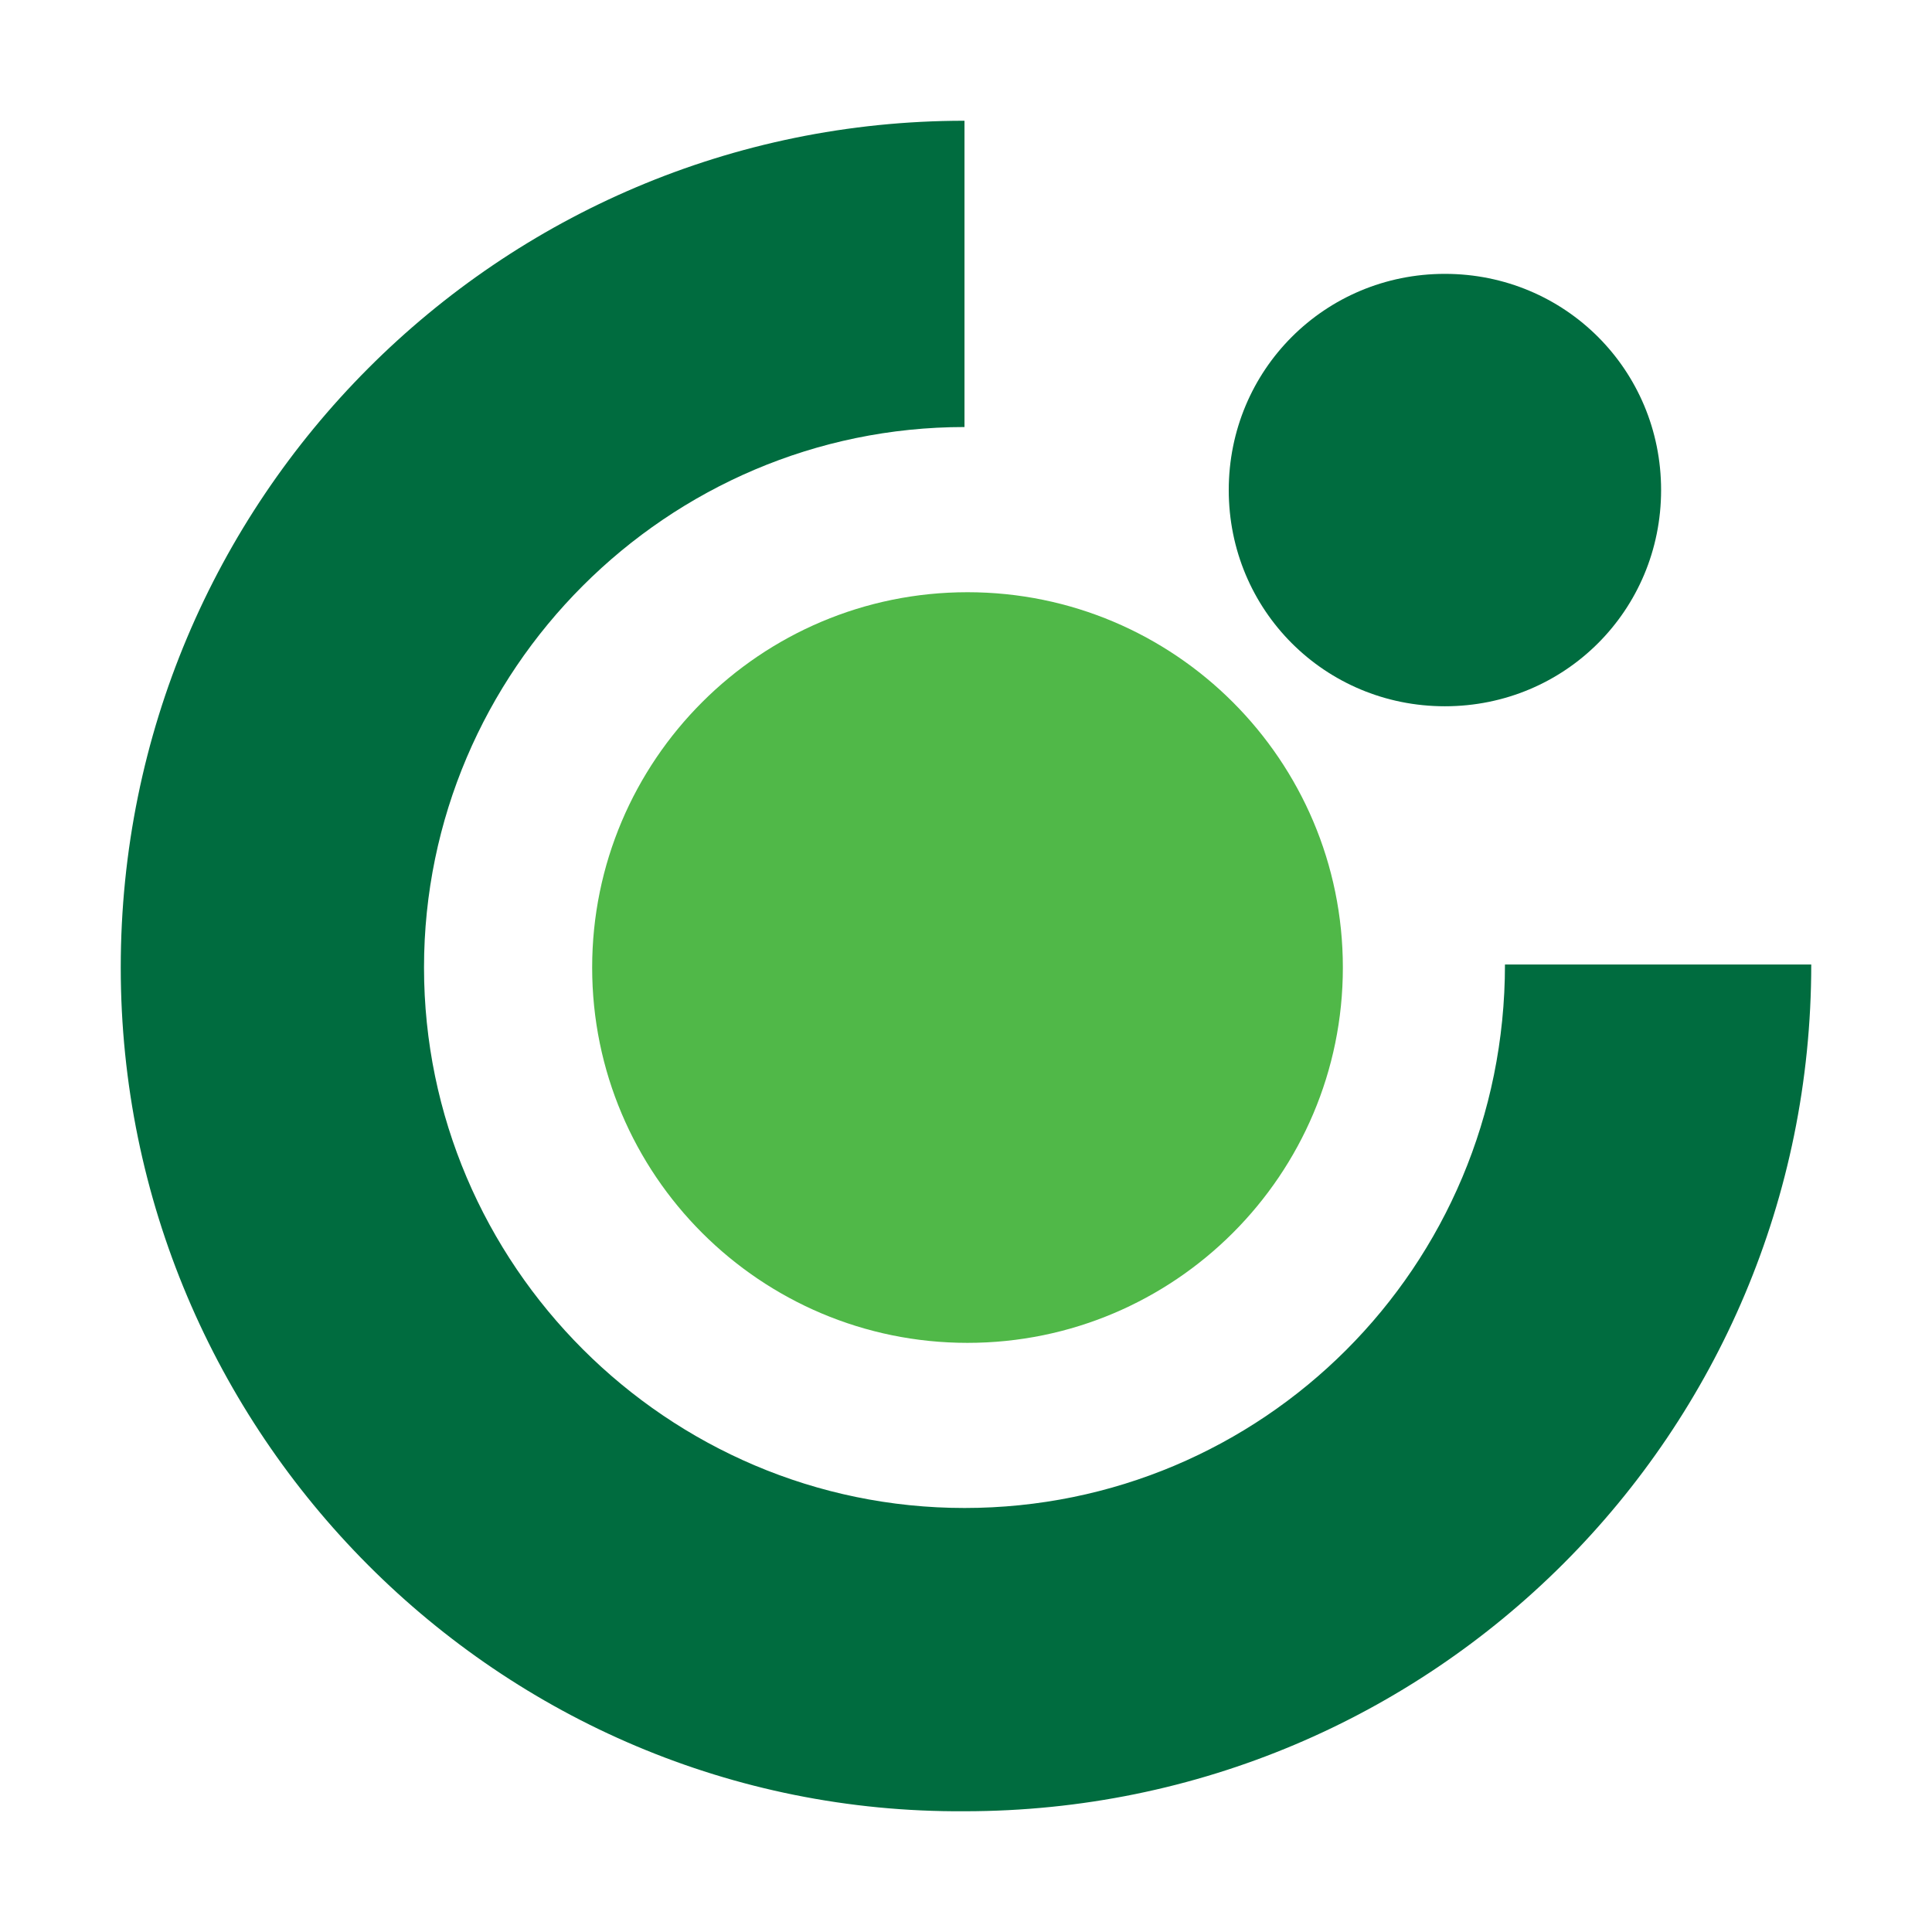<svg width="32" height="32" viewBox="0 0 32 32" fill="none" xmlns="http://www.w3.org/2000/svg">
<path fill-rule="evenodd" clip-rule="evenodd" d="M2 16.025C2 8.266 8.266 2 15.975 2V7.073C11.052 7.073 7.023 11.101 7.023 16.025C7.023 20.949 11.052 24.977 15.975 24.977C20.899 24.977 24.927 20.998 24.927 15.975H30C30 23.734 23.734 30 15.975 30C8.266 30.05 2 23.734 2 16.025Z" fill="#006C3F"/>
<path d="M9.808 16.026C9.808 12.594 12.593 9.809 16.025 9.809C19.456 9.809 22.242 12.594 22.242 16.026C22.242 19.457 19.456 22.242 16.025 22.242C12.593 22.242 9.808 19.457 9.808 16.026Z" fill="#50B848"/>
<path d="M20.352 8.117C20.352 6.128 21.943 4.536 23.932 4.536C25.922 4.536 27.513 6.128 27.513 8.117C27.513 10.107 25.922 11.698 23.932 11.698C21.943 11.698 20.352 10.107 20.352 8.117Z" fill="#006C3F"/>
</svg>
